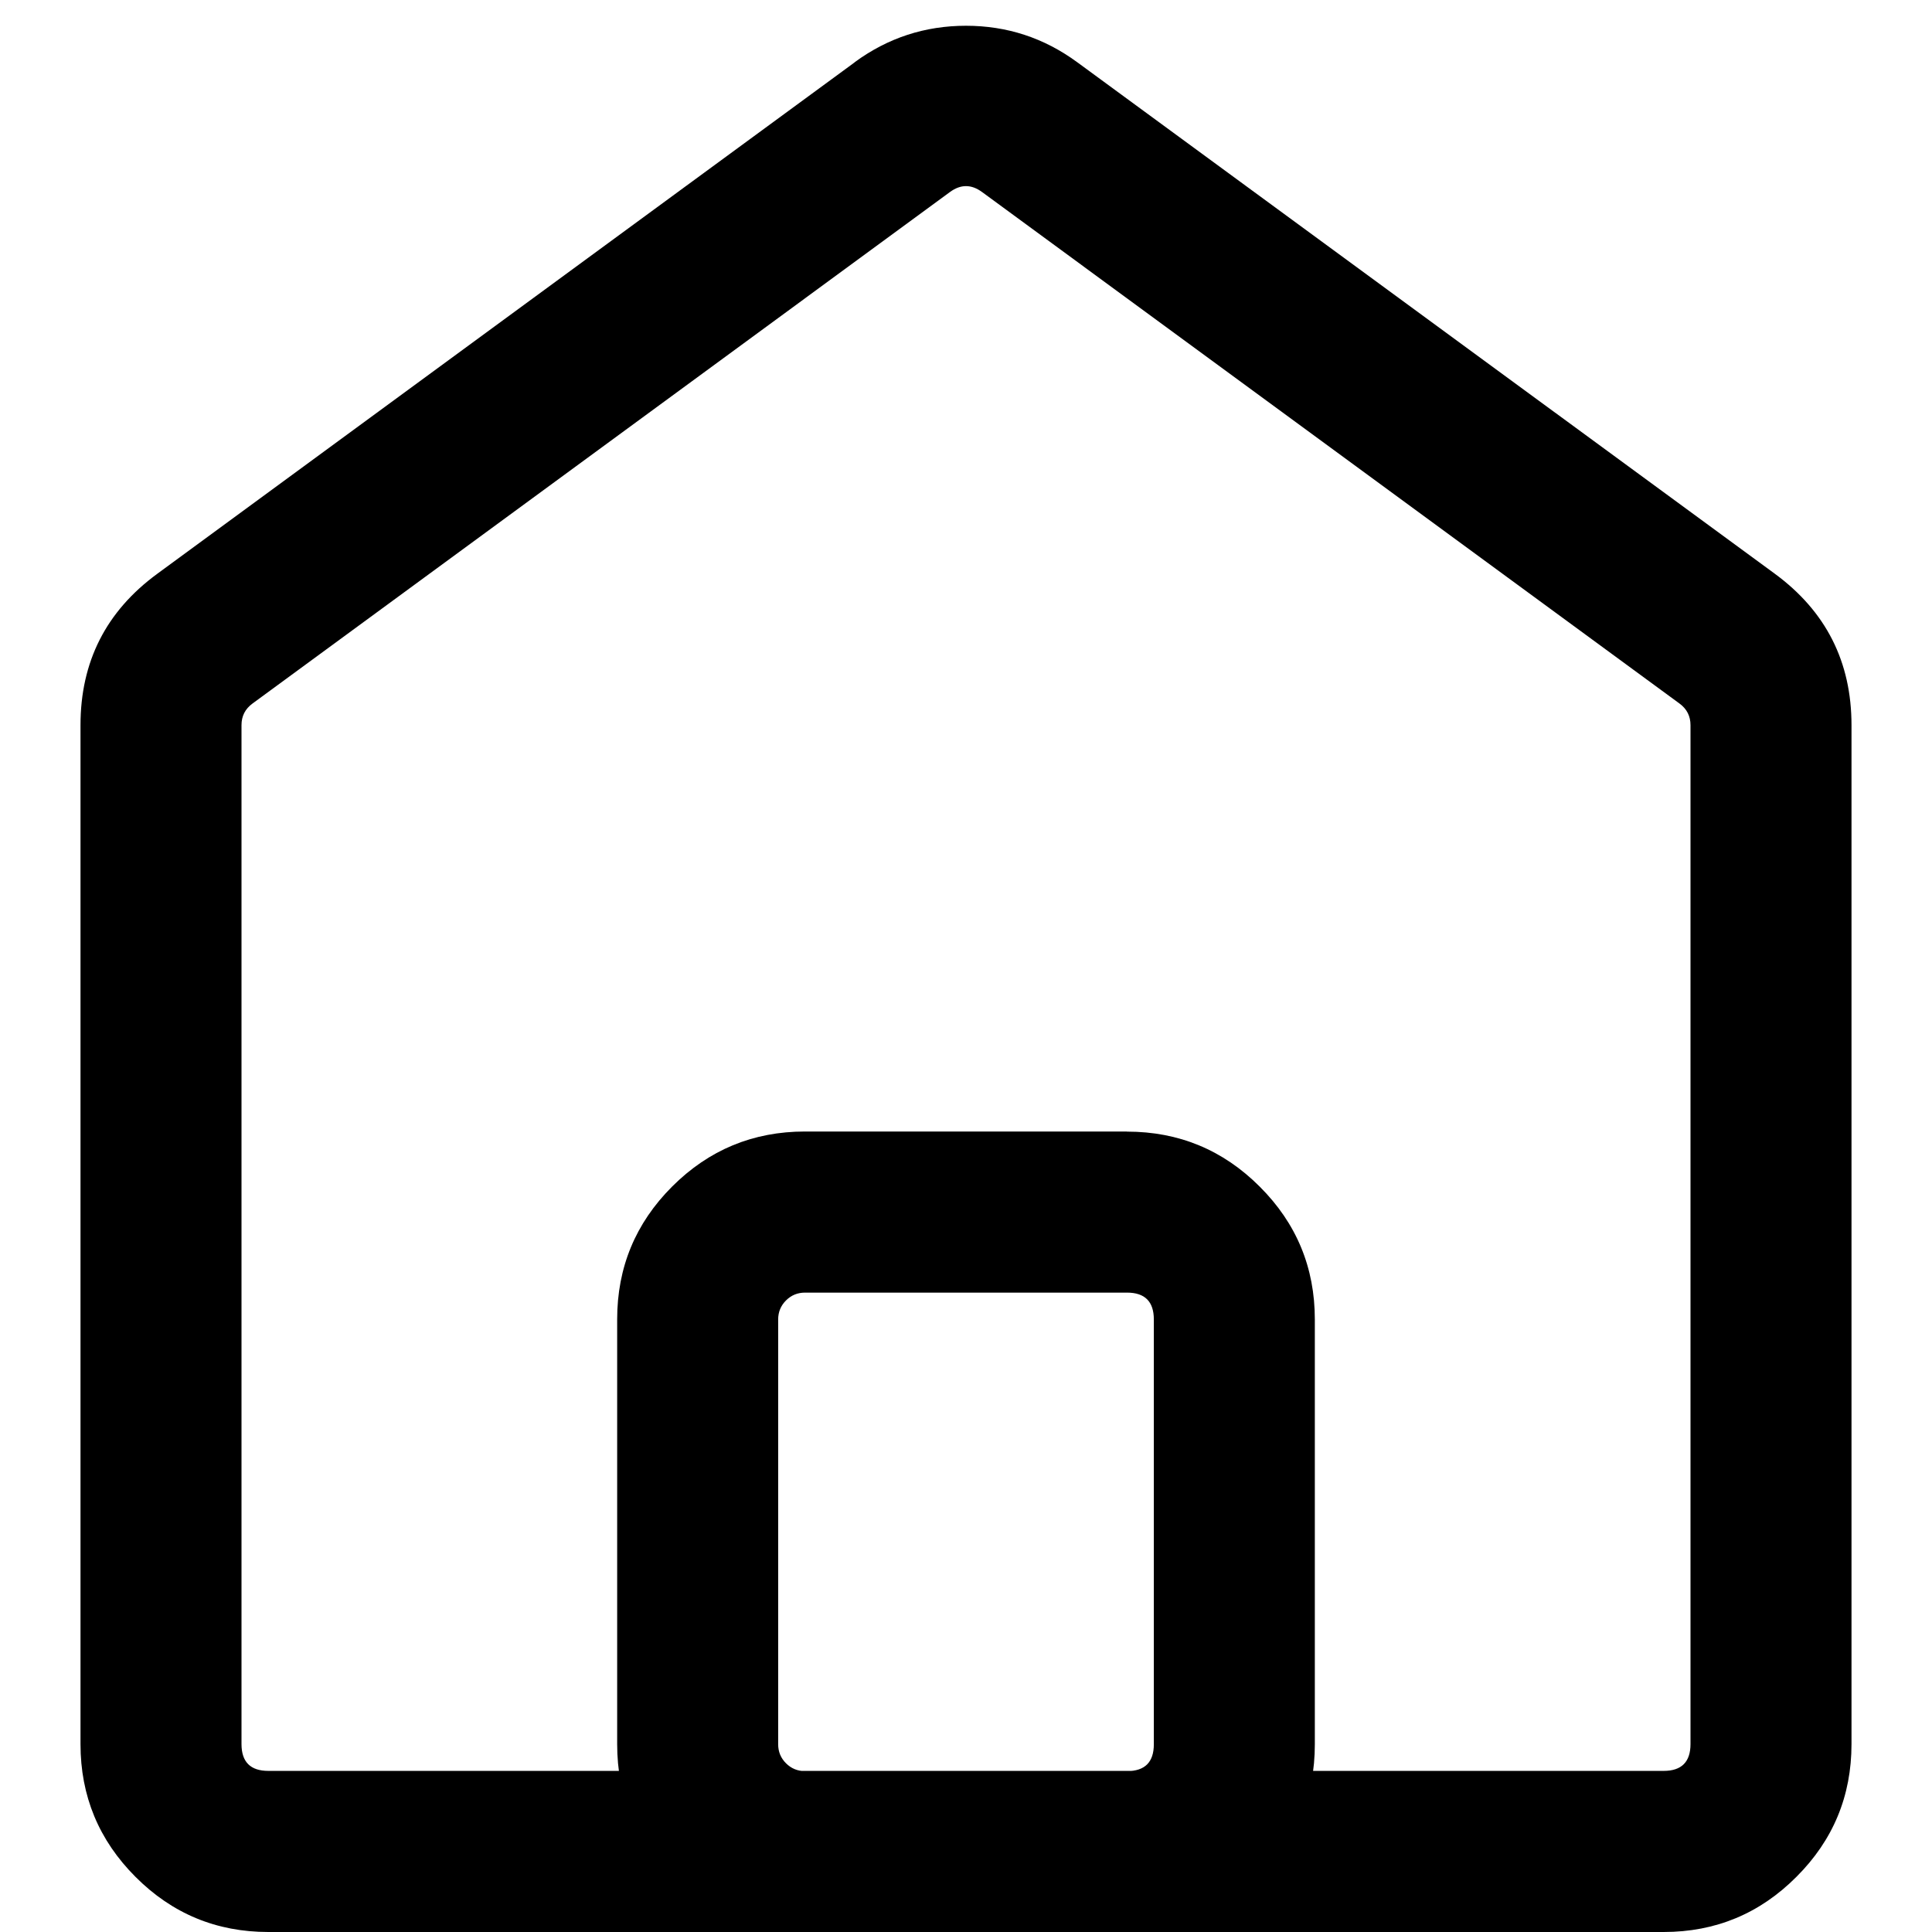 <?xml version="1.0" standalone="no"?><!DOCTYPE svg PUBLIC "-//W3C//DTD SVG 1.1//EN" "http://www.w3.org/Graphics/SVG/1.1/DTD/svg11.dtd"><svg t="1661393795133" class="icon" viewBox="0 0 1024 1024" version="1.1" xmlns="http://www.w3.org/2000/svg" p-id="2670" xmlns:xlink="http://www.w3.org/1999/xlink" width="200" height="200"><defs><style type="text/css">@font-face { font-family: feedback-iconfont; src: url("//at.alicdn.com/t/font_1031158_u69w8yhxdu.woff2?t=1630033759944") format("woff2"), url("//at.alicdn.com/t/font_1031158_u69w8yhxdu.woff?t=1630033759944") format("woff"), url("//at.alicdn.com/t/font_1031158_u69w8yhxdu.ttf?t=1630033759944") format("truetype"); }
</style></defs><path d="M503.58 101.717l-369.778 271.189q-5.803 4.267-5.803 11.435v540.046q0 14.222 14.222 14.222h739.556q14.222 0 14.222-14.222V384.341q0-7.168-5.803-11.435l-369.778-271.189q-8.42-6.144-16.839 0zM453.12 32.882Q479.403 13.653 512 13.653t58.88 19.285l369.778 271.132q40.676 29.867 40.676 80.27v540.046q0 41.244-29.184 70.372Q923.022 1024 881.778 1024h-739.556q-41.244 0-70.372-29.184Q42.667 965.632 42.667 924.444V384.341q0-50.404 40.676-80.213l369.778-271.189zM597.333 685.113h-170.667q-5.916 0-10.069 4.153t-4.153 10.069v225.166q0 5.916 4.153 10.069t10.069 4.153h170.667q14.222 0 14.222-14.222v-225.166q0-14.222-14.222-14.222z m0-85.333q41.244 0 70.372 29.184 29.184 29.127 29.184 70.372v225.166q0 41.244-29.184 70.372Q638.521 1024 597.333 1024h-170.667q-41.244 0-70.428-29.184-29.127-29.127-29.127-70.372v-225.166q0-41.244 29.127-70.372 29.184-29.184 70.428-29.184h170.667z" p-id="2671"></path></svg>